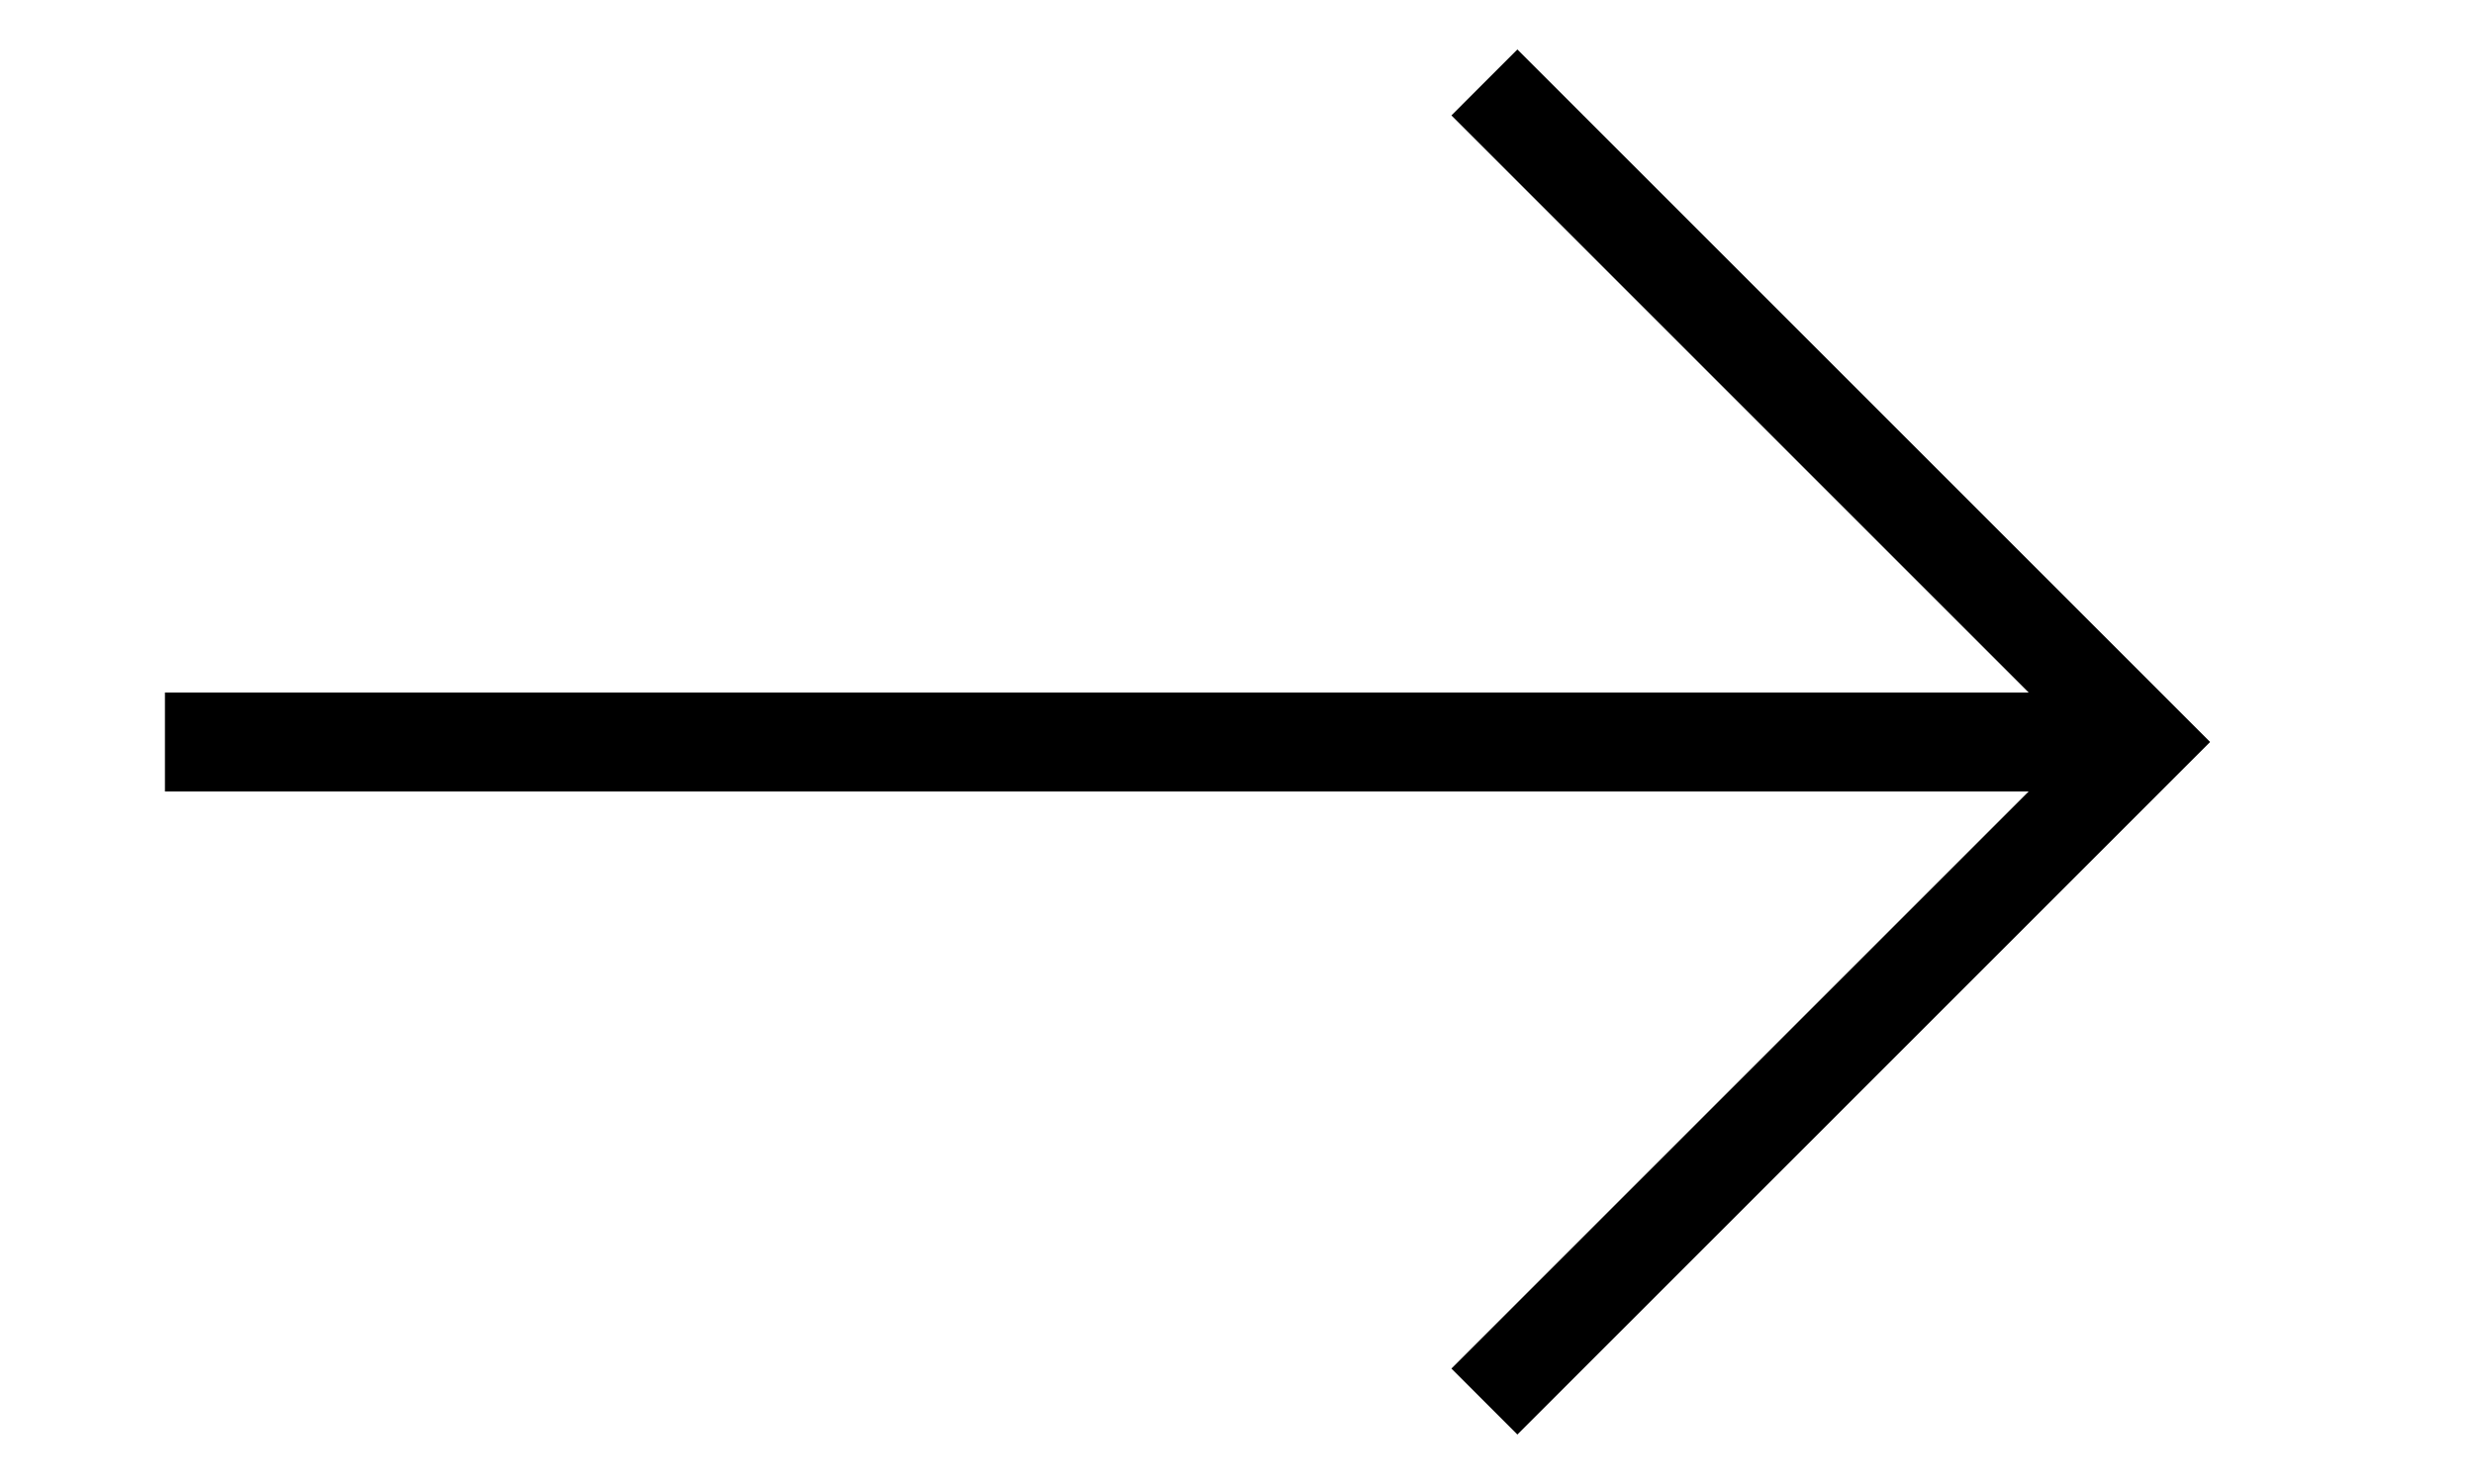 <?xml version="1.0" encoding="utf-8"?>
<!-- Generator: Adobe Illustrator 26.0.3, SVG Export Plug-In . SVG Version: 6.00 Build 0)  -->
<svg width="30px" version="1.1" id="Layer_1" xmlns="http://www.w3.org/2000/svg" xmlns:xlink="http://www.w3.org/1999/xlink" x="0px" y="0px"
	 viewBox="0 0 26 18" style="enable-background:new 0 0 26 18;" xml:space="preserve">
<polygon points="16.4,0.6 15.6,1.4 22.6,8.4 0,8.4 0,9.6 22.6,9.6 15.6,16.6 16.4,17.4 24.8,9 "/>
</svg>
